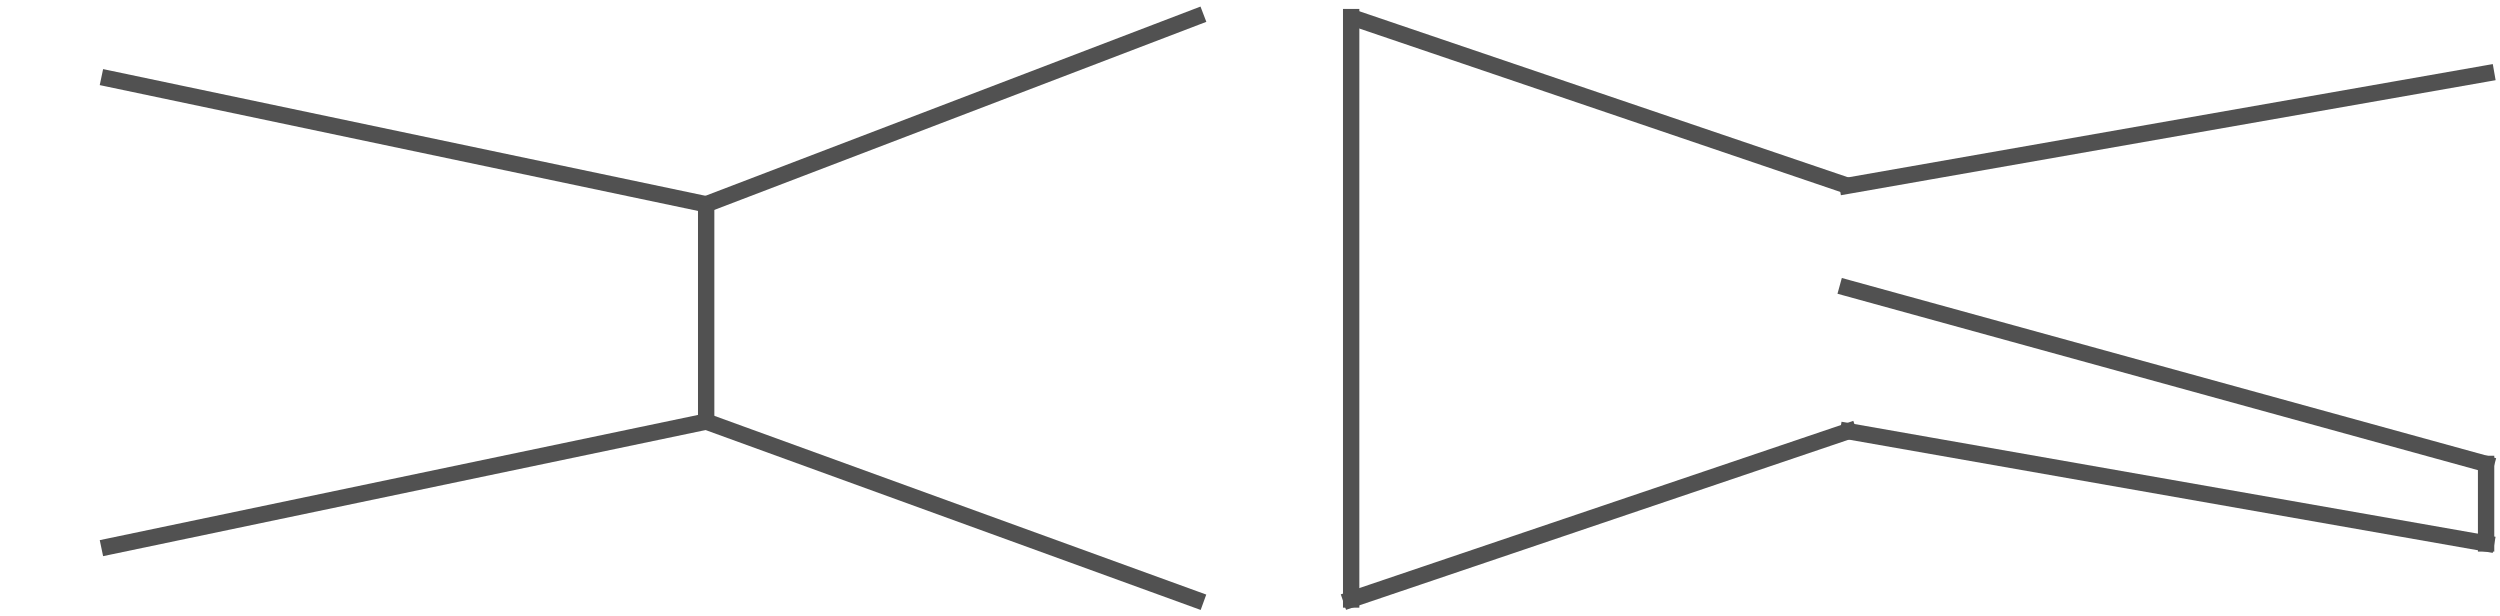 <svg id="Layer_01" data-name="Layer 01" xmlns="http://www.w3.org/2000/svg" viewBox="0 0 458.53 112.93"><defs><style>.cls-1,.cls-2{fill:none;stroke:#515151;stroke-width:3px;}.cls-1{stroke-linecap:square;stroke-linejoin:bevel;}</style></defs><title>ig_weblogo</title><line class="cls-1" x1="20.07" y1="14.45" x2="129.51" y2="37.47"/><line class="cls-1" x1="129.51" y1="37.47" x2="219.32" y2="3.14"/><line class="cls-1" x1="129.52" y1="77.32" x2="20.07" y2="100.23"/><line class="cls-1" x1="129.52" y1="77.32" x2="219.32" y2="109.95"/><line class="cls-1" x1="129.52" y1="37.47" x2="129.52" y2="77.32"/><line class="cls-1" x1="455.98" y1="99.67" x2="455.98" y2="85.09"/><line class="cls-1" x1="338.98" y1="79.09" x2="247.82" y2="109.95"/><line class="cls-1" x1="455.98" y1="99.67" x2="338.98" y2="79.09"/><line class="cls-2" x1="247.82" y1="3.14" x2="338.86" y2="34.07"/><line class="cls-1" x1="338.86" y1="34.07" x2="455.99" y2="13.49"/><line class="cls-1" x1="338.86" y1="52.83" x2="455.98" y2="85.09"/><line class="cls-1" x1="247.82" y1="3.14" x2="247.82" y2="109.95"/></svg>